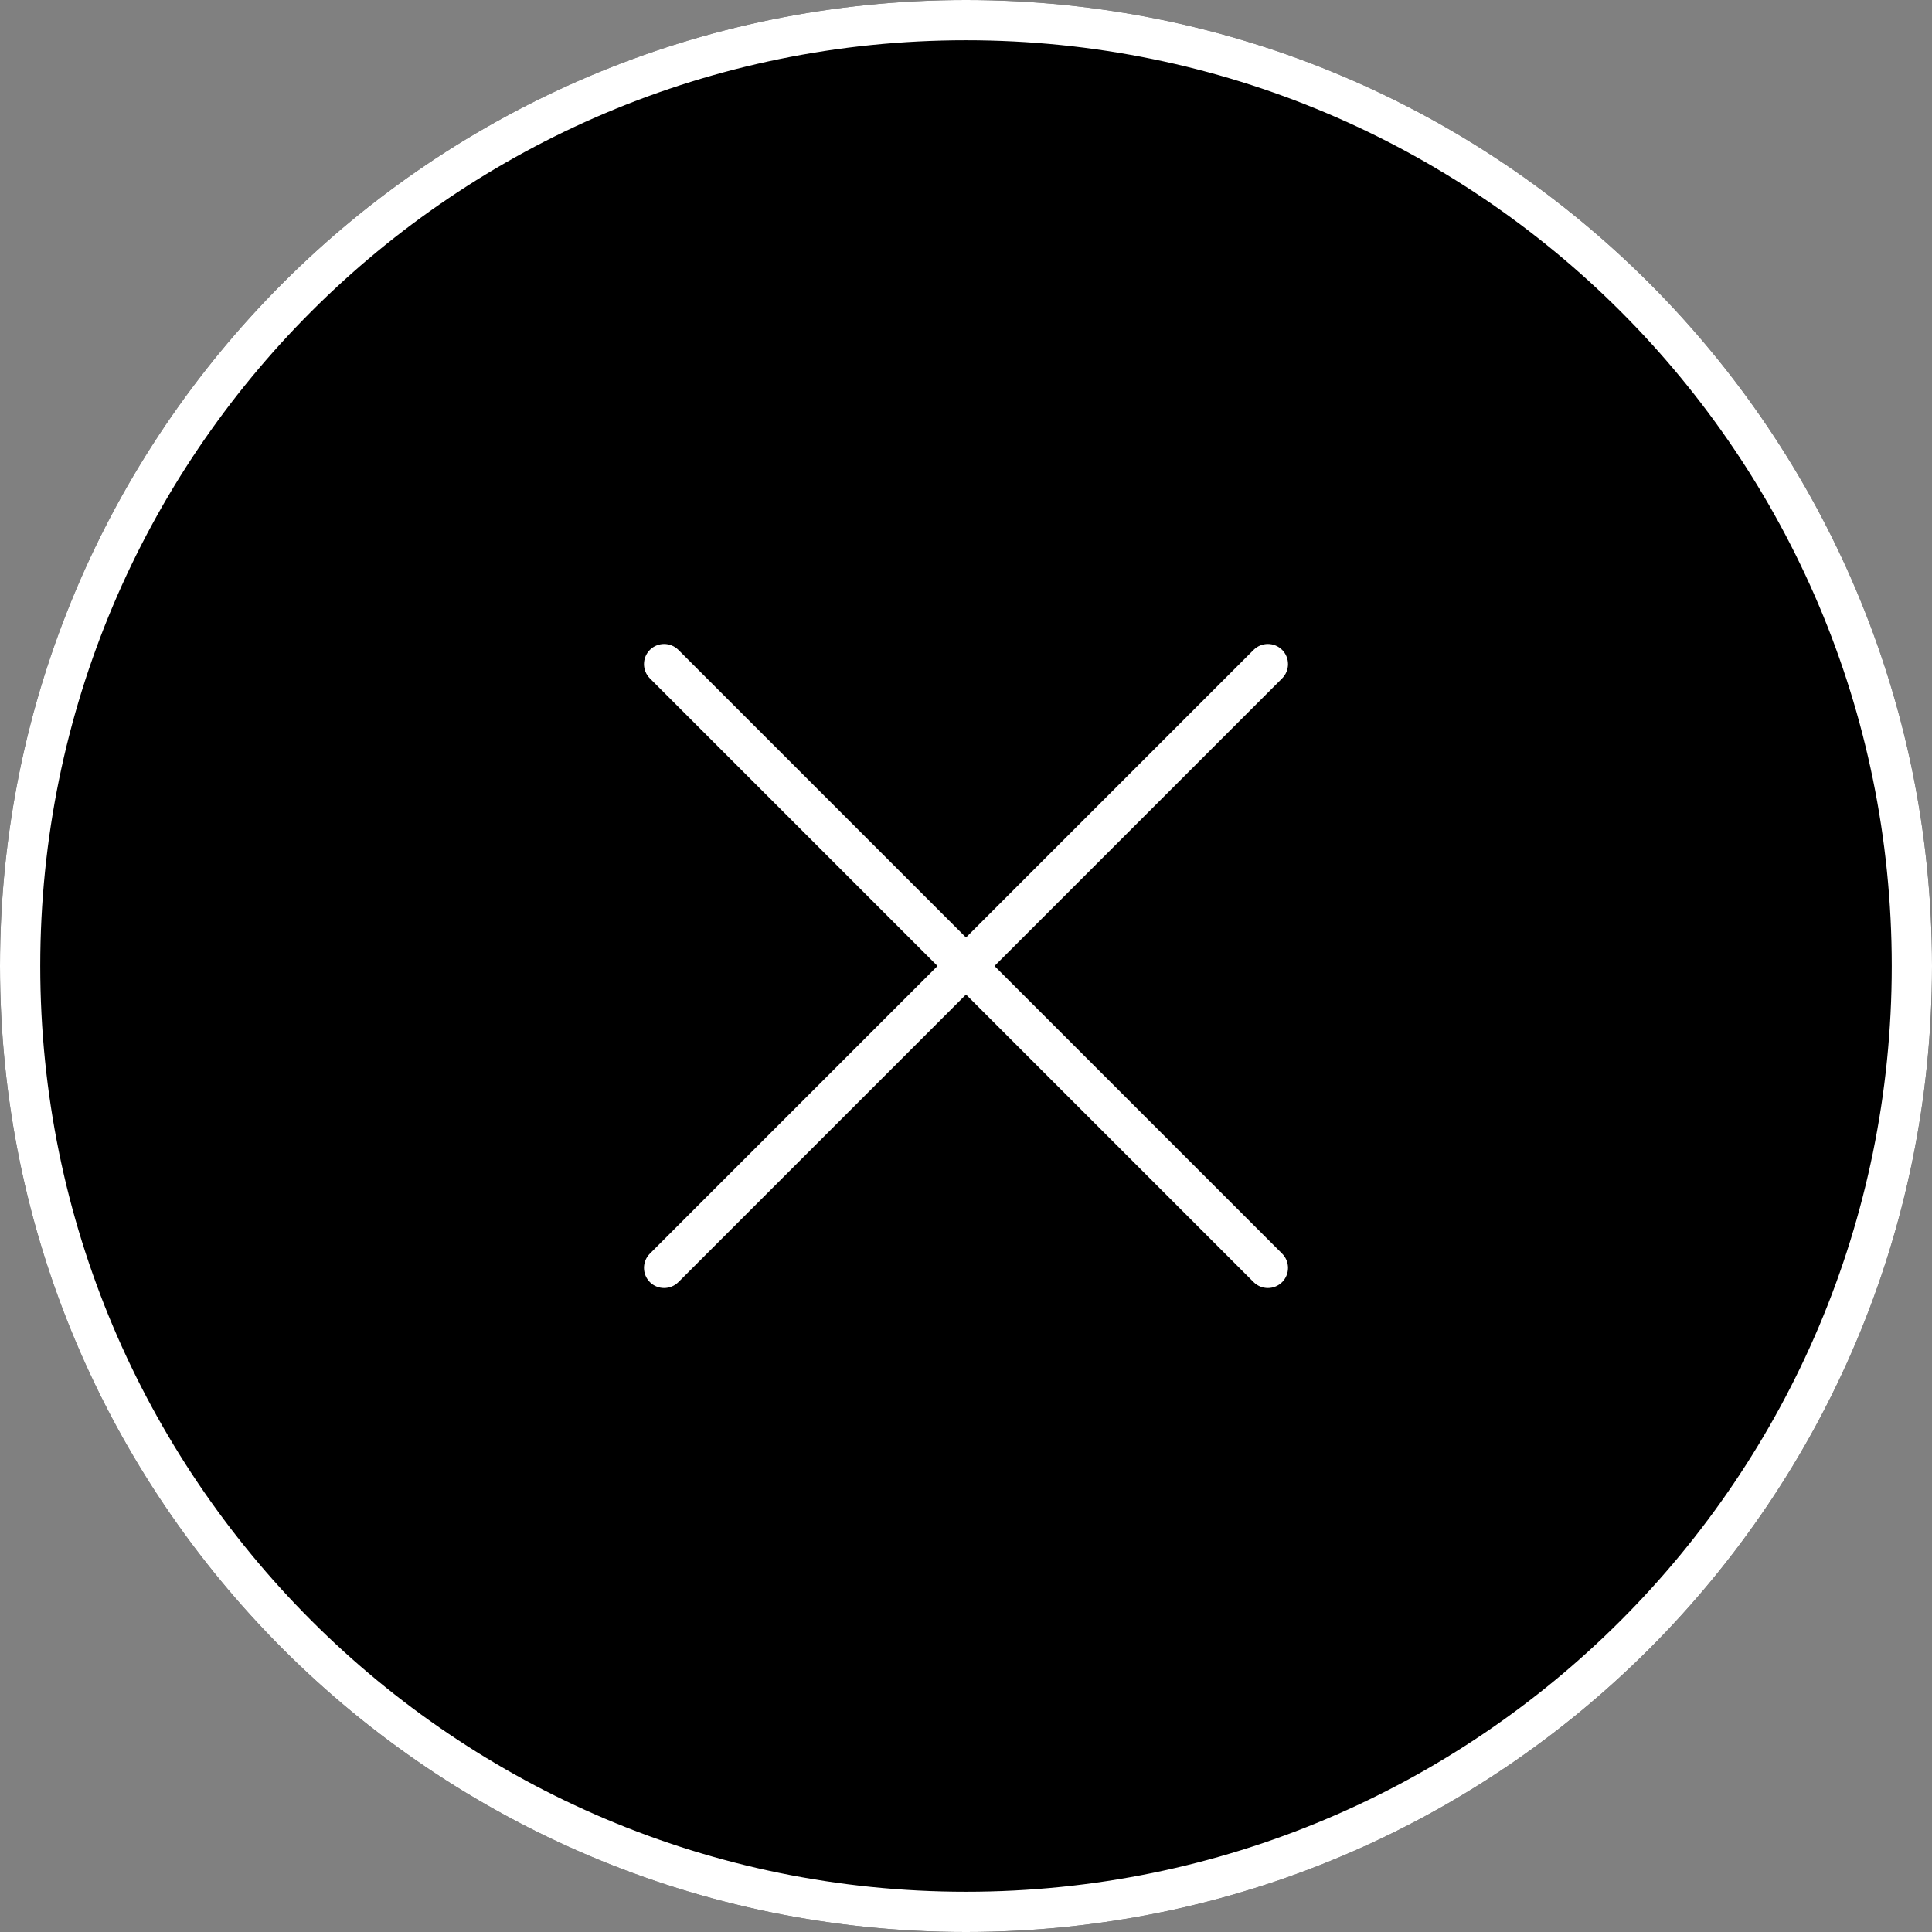 <svg width="48" height="48" viewBox="0 0 48 48" fill="none" xmlns="http://www.w3.org/2000/svg">
<rect x="0" y="0" width="48" height="48" fill="#808080" stroke="none"/>
<path d="M48 24C48 37.255 37.255 48 24 48C10.745 48 0 37.255 0 24C0 10.745 10.745 0 24 0C37.255 0 48 10.745 48 24Z" fill="black"/>
<path fill-rule="evenodd" clip-rule="evenodd" d="M24 47C36.703 47 47 36.703 47 24C47 11.297 36.703 1 24 1C11.297 1 1 11.297 1 24C1 36.703 11.297 47 24 47ZM24 48C37.255 48 48 37.255 48 24C48 10.745 37.255 0 24 0C10.745 0 0 10.745 0 24C0 37.255 10.745 48 24 48Z" fill="white"/>
<path fill-rule="evenodd" clip-rule="evenodd" d="M31.854 16.146C32.049 16.342 32.049 16.658 31.854 16.854L16.854 31.854C16.658 32.049 16.342 32.049 16.146 31.854C15.951 31.658 15.951 31.342 16.146 31.146L31.146 16.146C31.342 15.951 31.658 15.951 31.854 16.146Z" fill="white"/>
<path fill-rule="evenodd" clip-rule="evenodd" d="M16.146 16.146C16.342 15.951 16.658 15.951 16.854 16.146L31.854 31.146C32.049 31.342 32.049 31.658 31.854 31.854C31.658 32.049 31.342 32.049 31.146 31.854L16.146 16.854C15.951 16.658 15.951 16.342 16.146 16.146Z" fill="white"/>
</svg>
